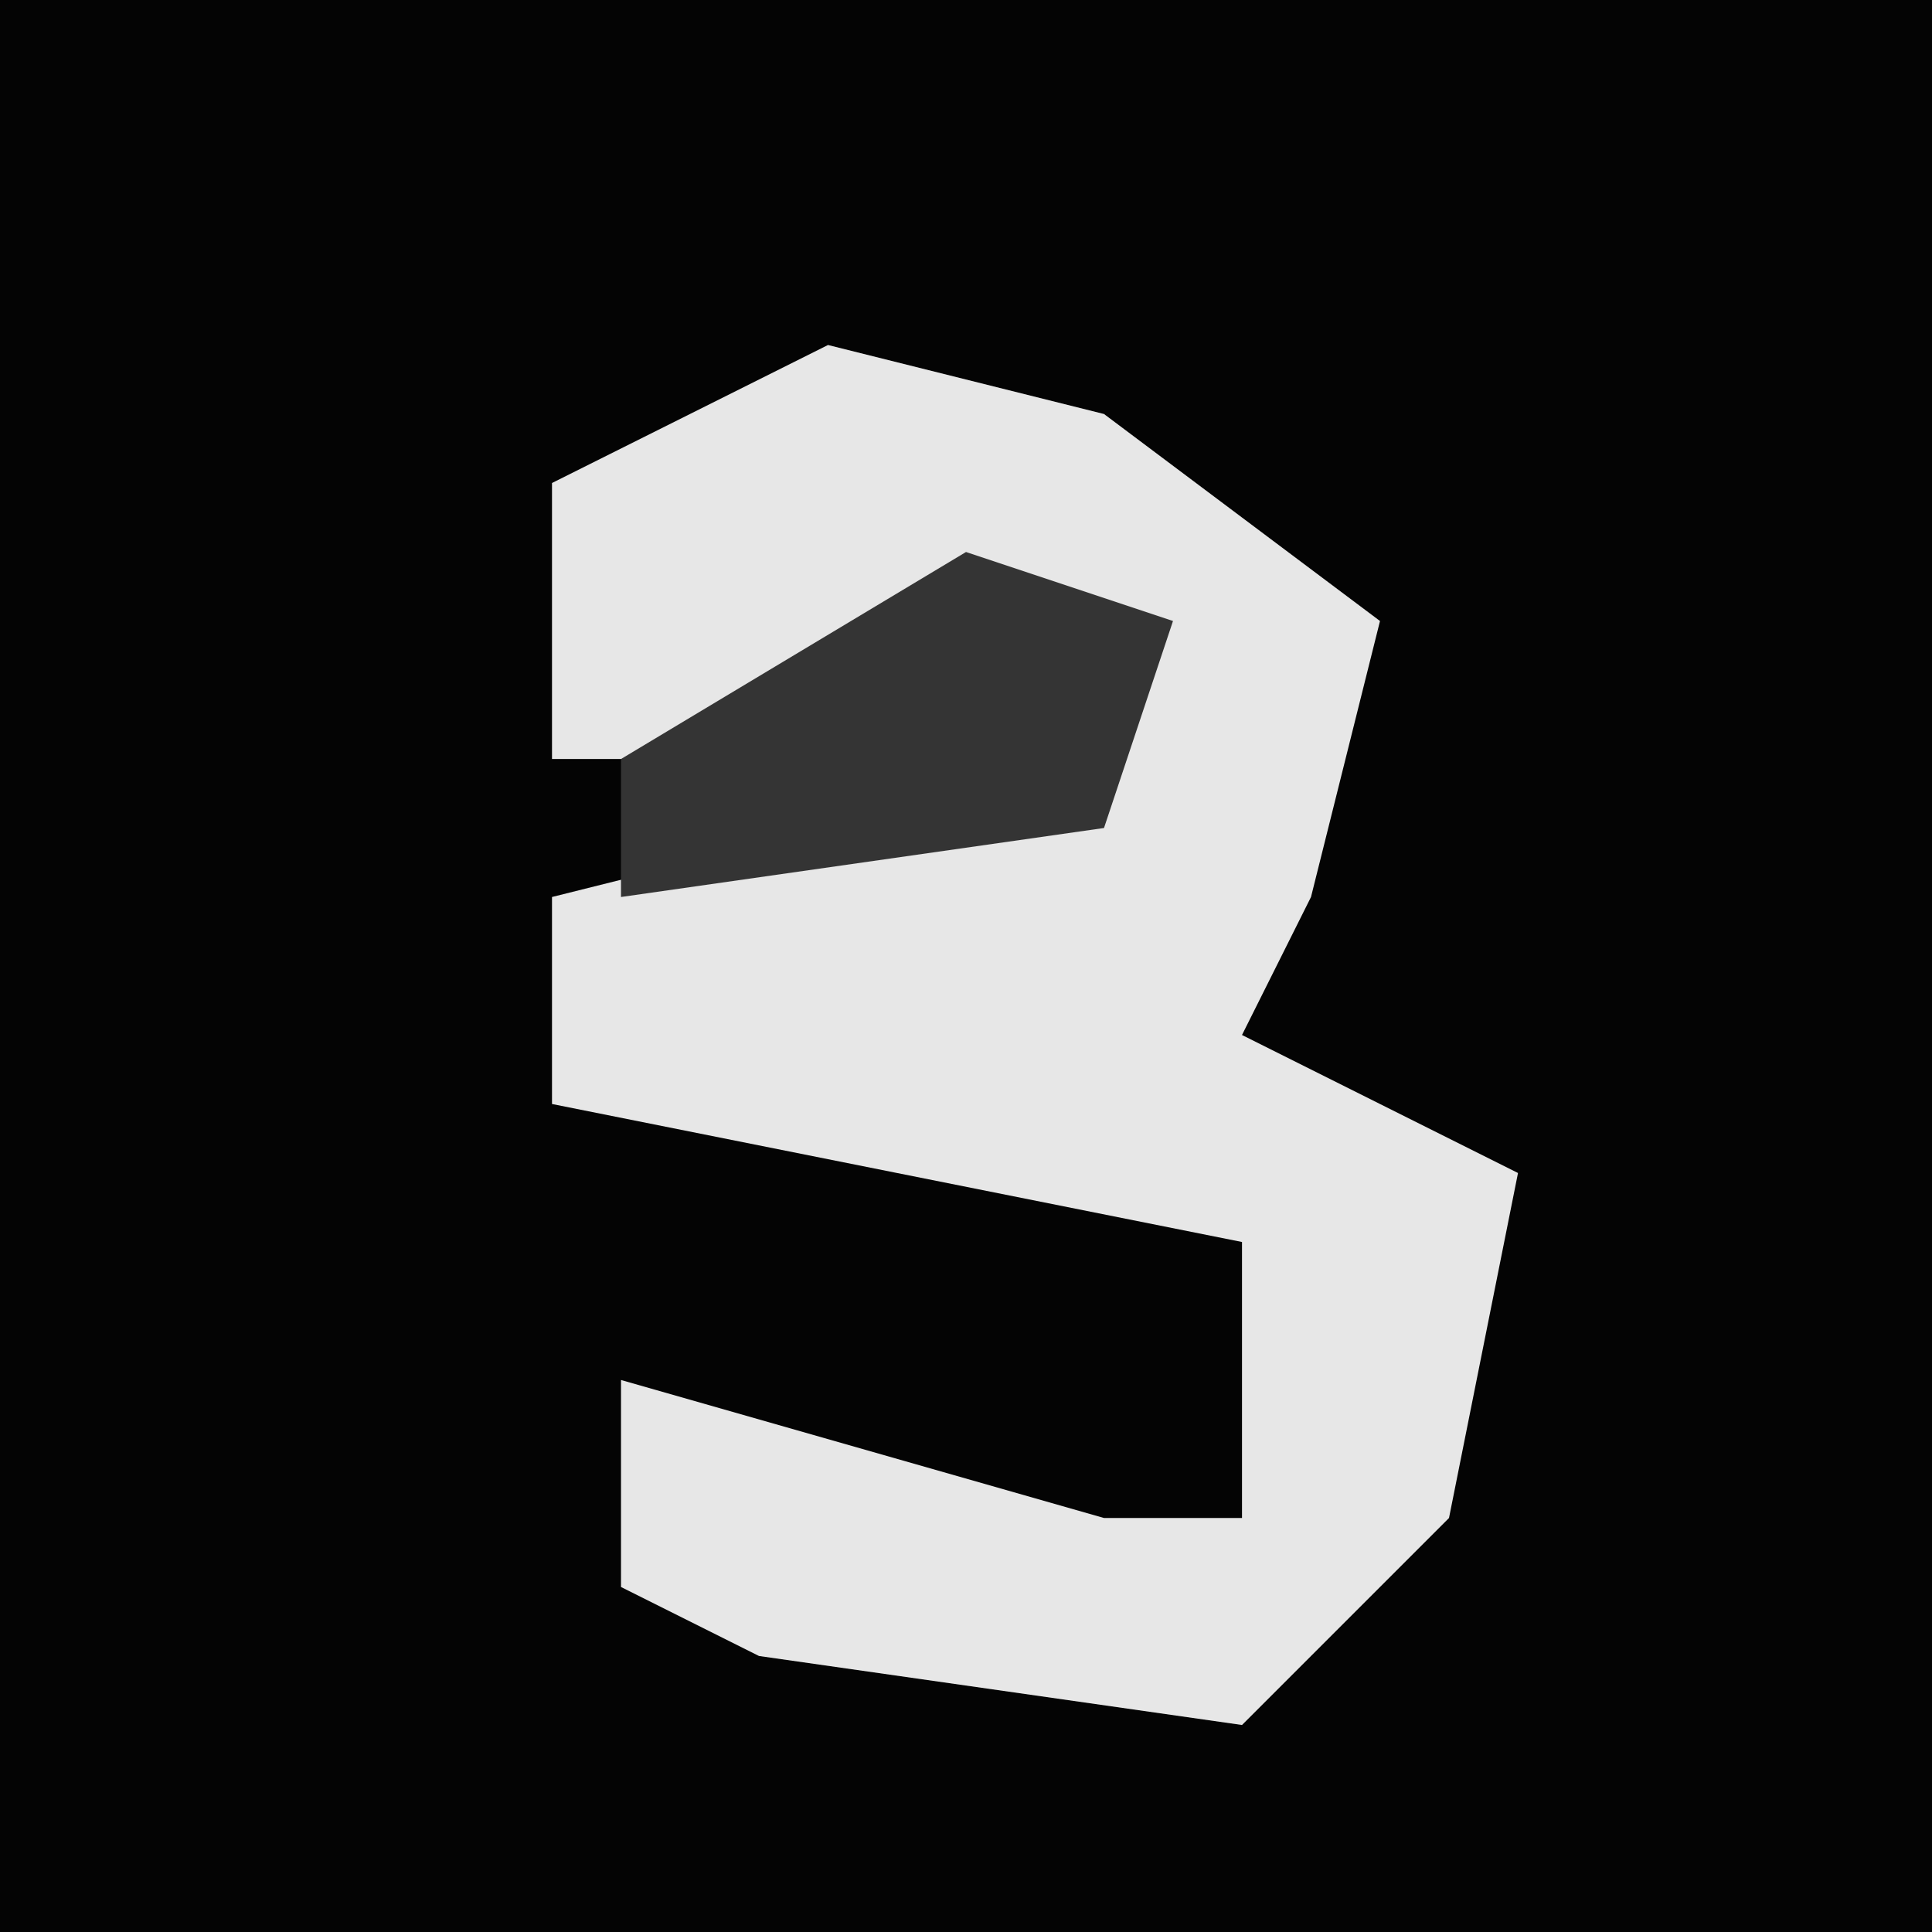 <?xml version="1.0" encoding="UTF-8"?>
<svg version="1.1" xmlns="http://www.w3.org/2000/svg" width="28" height="28">
<path d="M0,0 L28,0 L28,28 L0,28 Z " fill="#040404" transform="translate(0,0)"/>
<path d="M0,0 L4,1 L8,4 L7,8 L6,10 L10,12 L9,17 L6,20 L-1,19 L-3,18 L-3,15 L4,17 L6,17 L6,13 L-4,11 L-4,8 L4,6 L4,4 L-1,6 L-4,6 L-4,2 Z " fill="#E7E7E7" transform="translate(12,5)"/>
<path d="M0,0 L3,1 L2,4 L-5,5 L-5,3 Z " fill="#343434" transform="translate(14,8)"/>
</svg>
